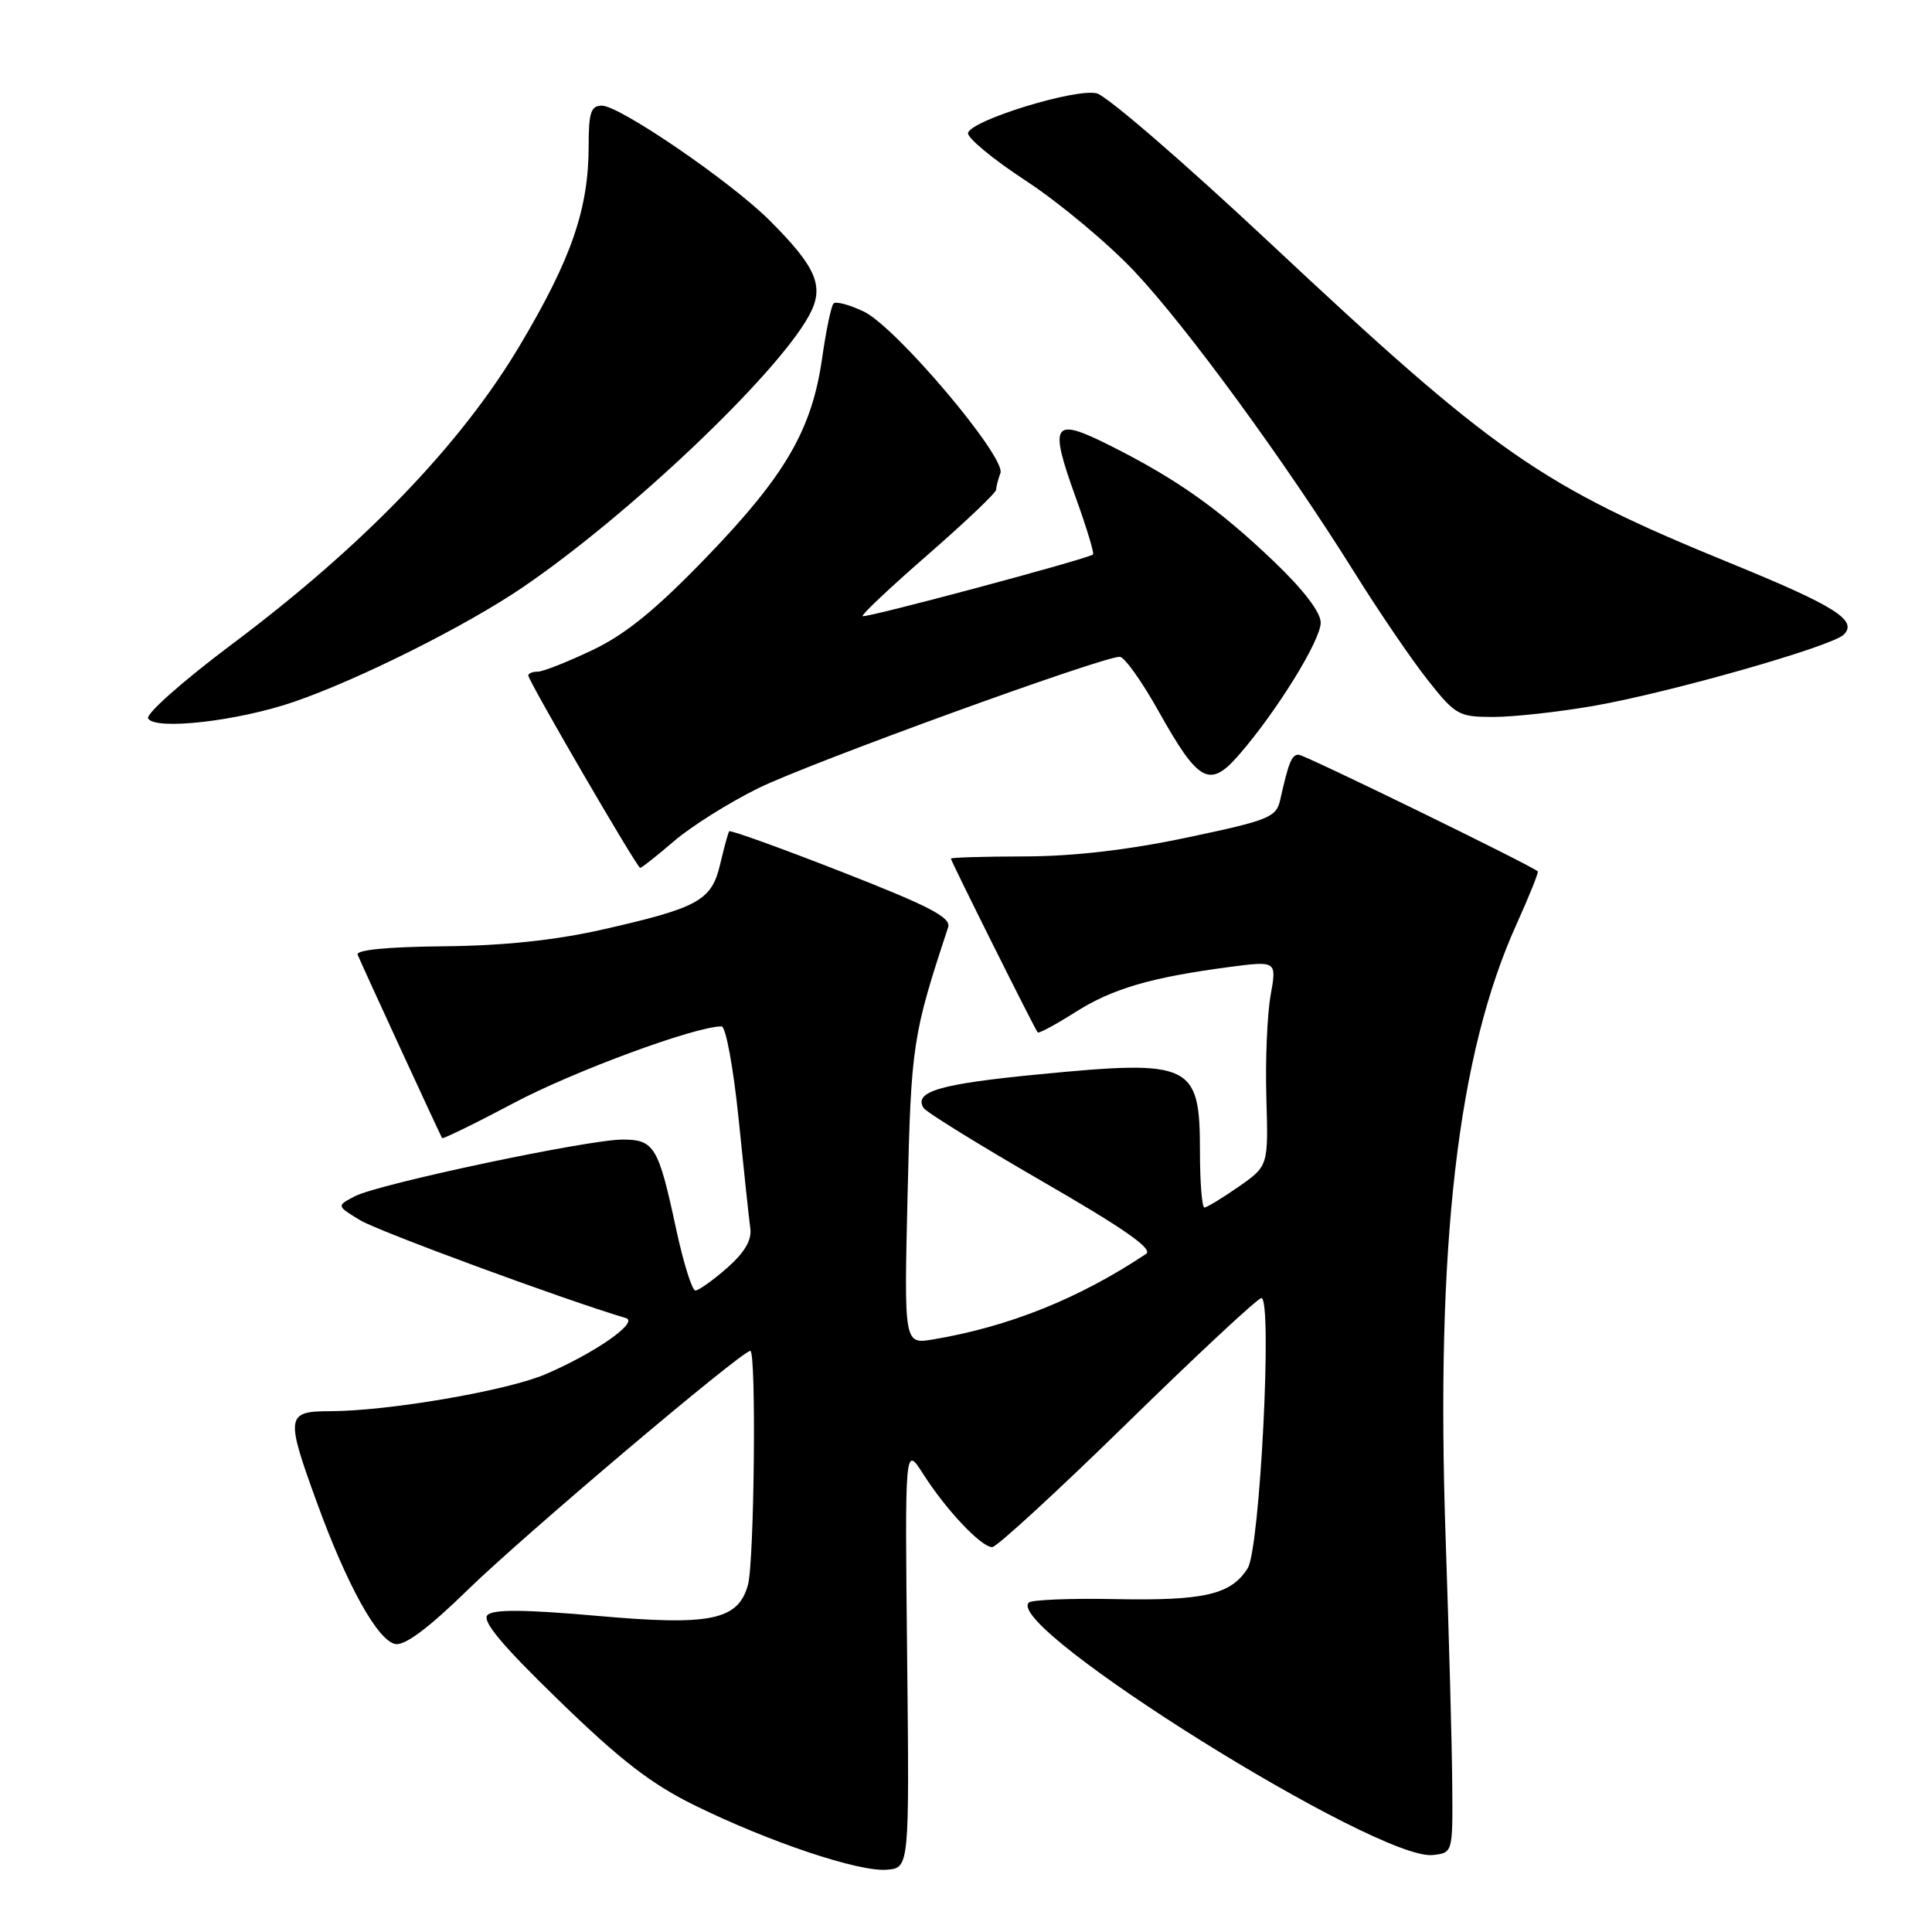 <?xml version="1.0" encoding="UTF-8" standalone="no"?>
<!DOCTYPE svg PUBLIC "-//W3C//DTD SVG 1.1//EN" "http://www.w3.org/Graphics/SVG/1.1/DTD/svg11.dtd" >
<svg xmlns="http://www.w3.org/2000/svg" xmlns:xlink="http://www.w3.org/1999/xlink" version="1.1" viewBox="0 0 256 256">
 <g >
 <path fill="currentColor"
d=" M 120.20 219.50 C 119.90 191.50 119.90 191.50 122.33 195.32 C 125.34 200.05 130.01 205.00 131.47 205.00 C 132.07 205.00 140.15 197.57 149.42 188.50 C 158.70 179.43 166.67 172.00 167.14 172.00 C 168.63 172.00 166.95 205.21 165.33 207.79 C 163.14 211.29 159.60 212.12 147.80 211.89 C 141.85 211.77 136.69 211.98 136.32 212.35 C 133.01 215.66 182.61 246.65 189.88 245.80 C 192.50 245.50 192.50 245.49 192.43 236.50 C 192.40 231.55 192.00 216.93 191.56 204.00 C 190.21 164.95 193.12 139.71 200.99 122.37 C 202.65 118.69 203.90 115.58 203.76 115.46 C 202.83 114.63 172.84 100.00 172.08 100.00 C 171.15 100.00 170.75 101.00 169.63 106.00 C 169.11 108.30 168.15 108.69 157.28 110.98 C 149.46 112.63 142.22 113.47 135.75 113.48 C 130.39 113.49 126.00 113.62 126.00 113.77 C 126.00 114.10 137.13 136.39 137.50 136.80 C 137.65 136.97 139.87 135.77 142.45 134.14 C 147.39 131.00 152.45 129.52 162.84 128.14 C 169.18 127.31 169.18 127.31 168.36 131.90 C 167.91 134.43 167.65 140.55 167.80 145.50 C 168.06 154.50 168.06 154.50 164.12 157.25 C 161.95 158.76 159.91 160.00 159.59 160.00 C 159.27 160.00 159.00 156.66 159.00 152.57 C 159.00 140.92 157.89 140.39 137.71 142.35 C 124.53 143.62 121.04 144.64 122.38 146.81 C 122.72 147.36 129.79 151.73 138.10 156.53 C 149.00 162.82 152.83 165.50 151.86 166.15 C 142.99 172.06 133.68 175.80 123.64 177.48 C 119.79 178.13 119.79 178.13 120.26 158.32 C 120.72 138.44 120.92 137.15 125.63 122.88 C 126.06 121.58 123.25 120.11 111.52 115.52 C 103.46 112.37 96.76 109.95 96.62 110.15 C 96.48 110.34 95.95 112.30 95.43 114.49 C 94.30 119.33 92.59 120.28 79.79 123.18 C 73.48 124.60 66.73 125.31 58.75 125.39 C 51.35 125.46 47.14 125.87 47.39 126.50 C 47.84 127.65 58.30 150.34 58.58 150.80 C 58.68 150.96 62.98 148.86 68.13 146.13 C 76.05 141.93 92.13 136.00 95.61 136.00 C 96.17 136.00 97.18 141.48 97.87 148.25 C 98.55 154.99 99.25 161.52 99.42 162.77 C 99.63 164.33 98.67 165.96 96.33 168.02 C 94.46 169.66 92.57 171.00 92.14 171.00 C 91.70 171.00 90.54 167.29 89.57 162.75 C 87.24 151.91 86.69 151.00 82.48 151.00 C 77.91 151.00 50.18 156.87 47.04 158.50 C 44.58 159.78 44.58 159.78 47.71 161.68 C 50.15 163.16 74.83 172.25 82.93 174.65 C 84.72 175.18 78.88 179.26 72.29 182.09 C 67.19 184.28 51.43 186.98 43.75 186.99 C 37.89 187.00 37.81 187.62 42.03 199.20 C 46.00 210.10 50.05 217.39 52.38 217.84 C 53.64 218.08 56.75 215.76 61.88 210.76 C 69.31 203.50 98.28 179.00 99.42 179.00 C 100.23 179.00 99.95 206.96 99.11 210.00 C 97.81 214.70 94.18 215.45 79.14 214.11 C 69.49 213.26 65.37 213.23 64.60 214.00 C 63.82 214.78 66.50 217.99 74.06 225.32 C 82.17 233.21 86.32 236.41 92.05 239.22 C 101.96 244.09 113.79 248.05 117.50 247.75 C 120.50 247.50 120.50 247.50 120.20 219.50 Z  M 89.34 111.43 C 91.63 109.47 96.65 106.32 100.50 104.43 C 107.32 101.08 146.15 86.97 148.38 87.03 C 149.00 87.05 151.30 90.28 153.50 94.21 C 158.83 103.73 160.27 104.51 164.19 100.00 C 169.20 94.23 175.00 84.84 175.00 82.50 C 175.00 81.12 172.69 78.11 168.75 74.35 C 161.49 67.42 155.97 63.51 147.23 59.11 C 139.47 55.20 138.95 55.96 142.54 65.92 C 143.98 69.91 145.01 73.31 144.83 73.47 C 144.18 74.05 114.62 81.96 114.30 81.64 C 114.12 81.46 118.03 77.77 122.99 73.46 C 127.94 69.14 132.00 65.28 132.00 64.88 C 132.00 64.49 132.25 63.50 132.56 62.70 C 133.36 60.62 118.73 43.31 114.45 41.28 C 112.57 40.38 110.77 39.90 110.45 40.21 C 110.14 40.53 109.46 43.78 108.94 47.43 C 107.59 56.92 104.10 62.95 93.67 73.77 C 86.90 80.79 82.93 84.03 78.50 86.14 C 75.20 87.71 71.94 89.00 71.25 89.00 C 70.56 89.00 70.00 89.23 70.00 89.50 C 70.00 90.22 84.41 115.00 84.83 115.00 C 85.02 115.00 87.05 113.40 89.34 111.43 Z  M 39.00 92.98 C 47.59 90.02 61.72 82.95 69.21 77.86 C 83.26 68.31 102.89 49.70 107.20 41.82 C 109.29 38.00 108.26 35.49 102.00 29.23 C 96.85 24.08 82.11 13.99 79.75 14.00 C 78.30 14.00 78.00 14.92 78.00 19.28 C 78.00 27.68 75.75 34.21 68.90 45.74 C 61.07 58.91 48.18 72.29 30.74 85.36 C 24.24 90.23 19.27 94.63 19.63 95.21 C 20.61 96.80 31.59 95.54 39.00 92.98 Z  M 211.19 93.53 C 221.30 91.76 242.75 85.65 244.31 84.09 C 246.20 82.20 243.17 80.29 229.21 74.59 C 204.07 64.31 198.14 60.17 168.13 32.06 C 156.93 21.57 146.67 12.70 145.33 12.37 C 142.55 11.67 128.80 15.89 128.27 17.60 C 128.09 18.21 131.54 21.08 135.96 23.97 C 140.38 26.87 146.83 32.26 150.30 35.94 C 157.21 43.26 170.32 61.20 179.48 75.87 C 182.69 81.02 187.06 87.43 189.19 90.12 C 192.86 94.76 193.29 95.00 197.89 95.00 C 200.56 95.00 206.54 94.34 211.19 93.53 Z "/>
</g>
</svg>